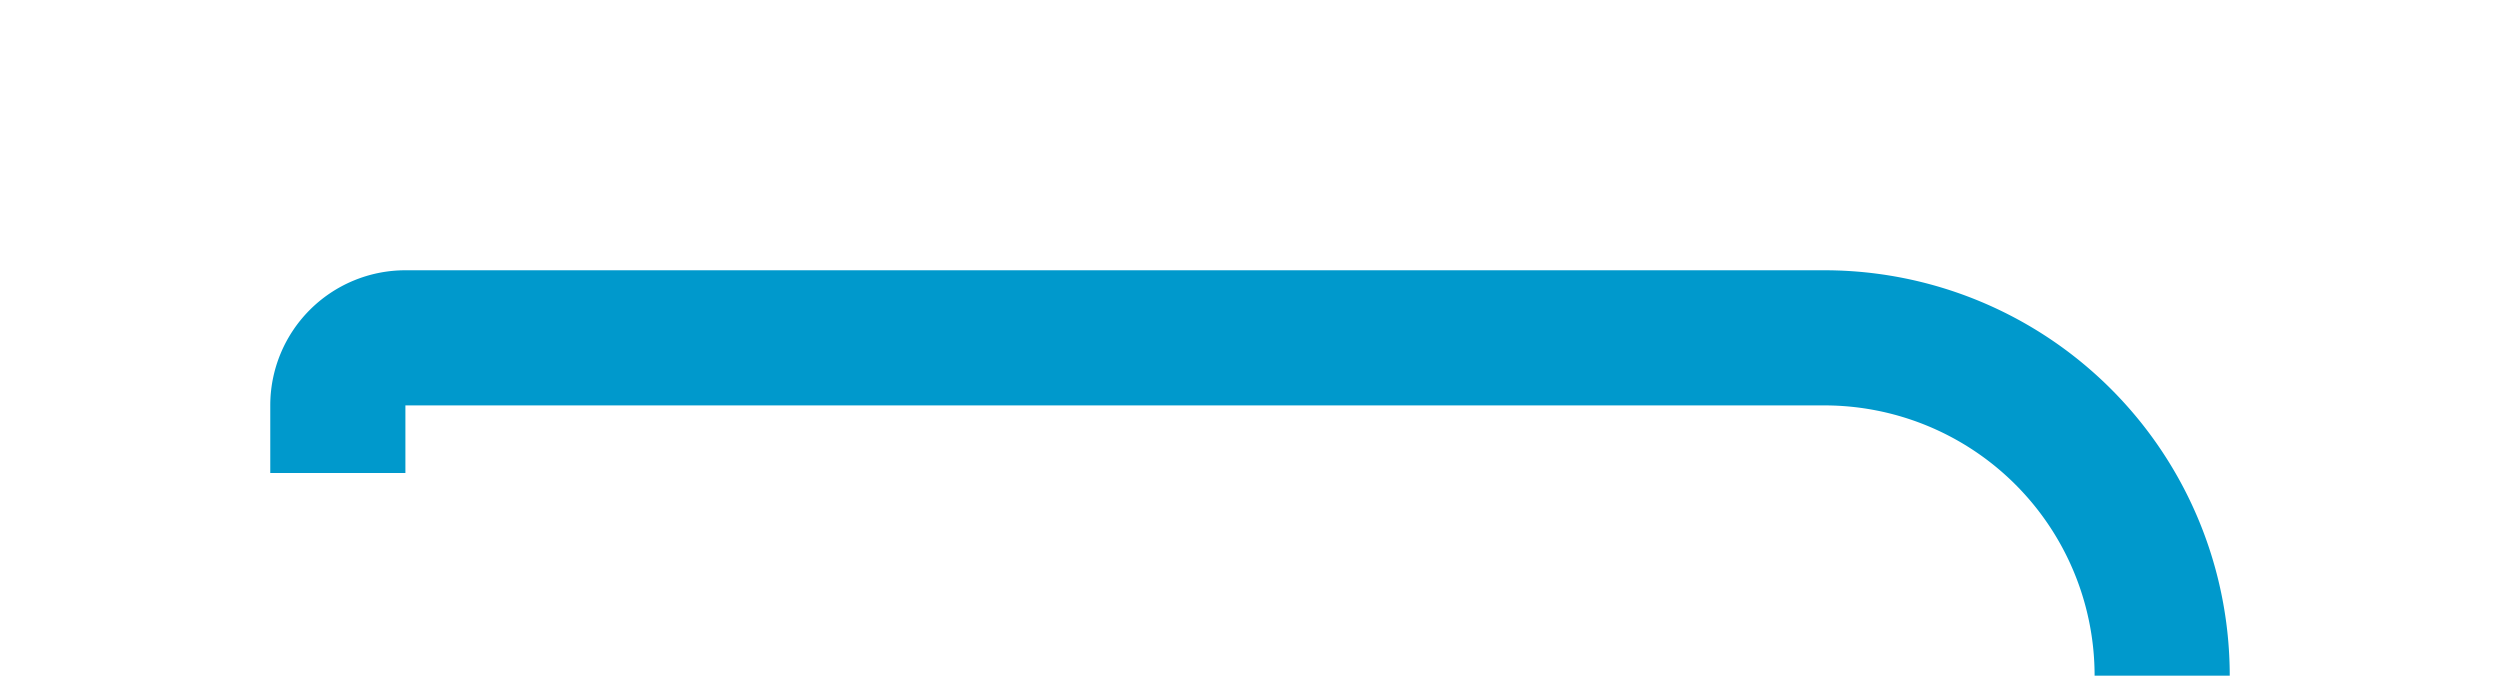 ﻿<?xml version="1.0" encoding="utf-8"?>
<svg version="1.1" xmlns:xlink="http://www.w3.org/1999/xlink" width="37px" height="10px" preserveAspectRatio="xMinYMid meet" viewBox="439 114  37 8" xmlns="http://www.w3.org/2000/svg">
  <path d="M 471 131  L 471 123  A 5 5 0 0 0 466 118 L 445 118  A 1 1 0 0 0 444 119 L 444 120  " stroke-width="2" stroke="#0099cc" fill="none" />
</svg>